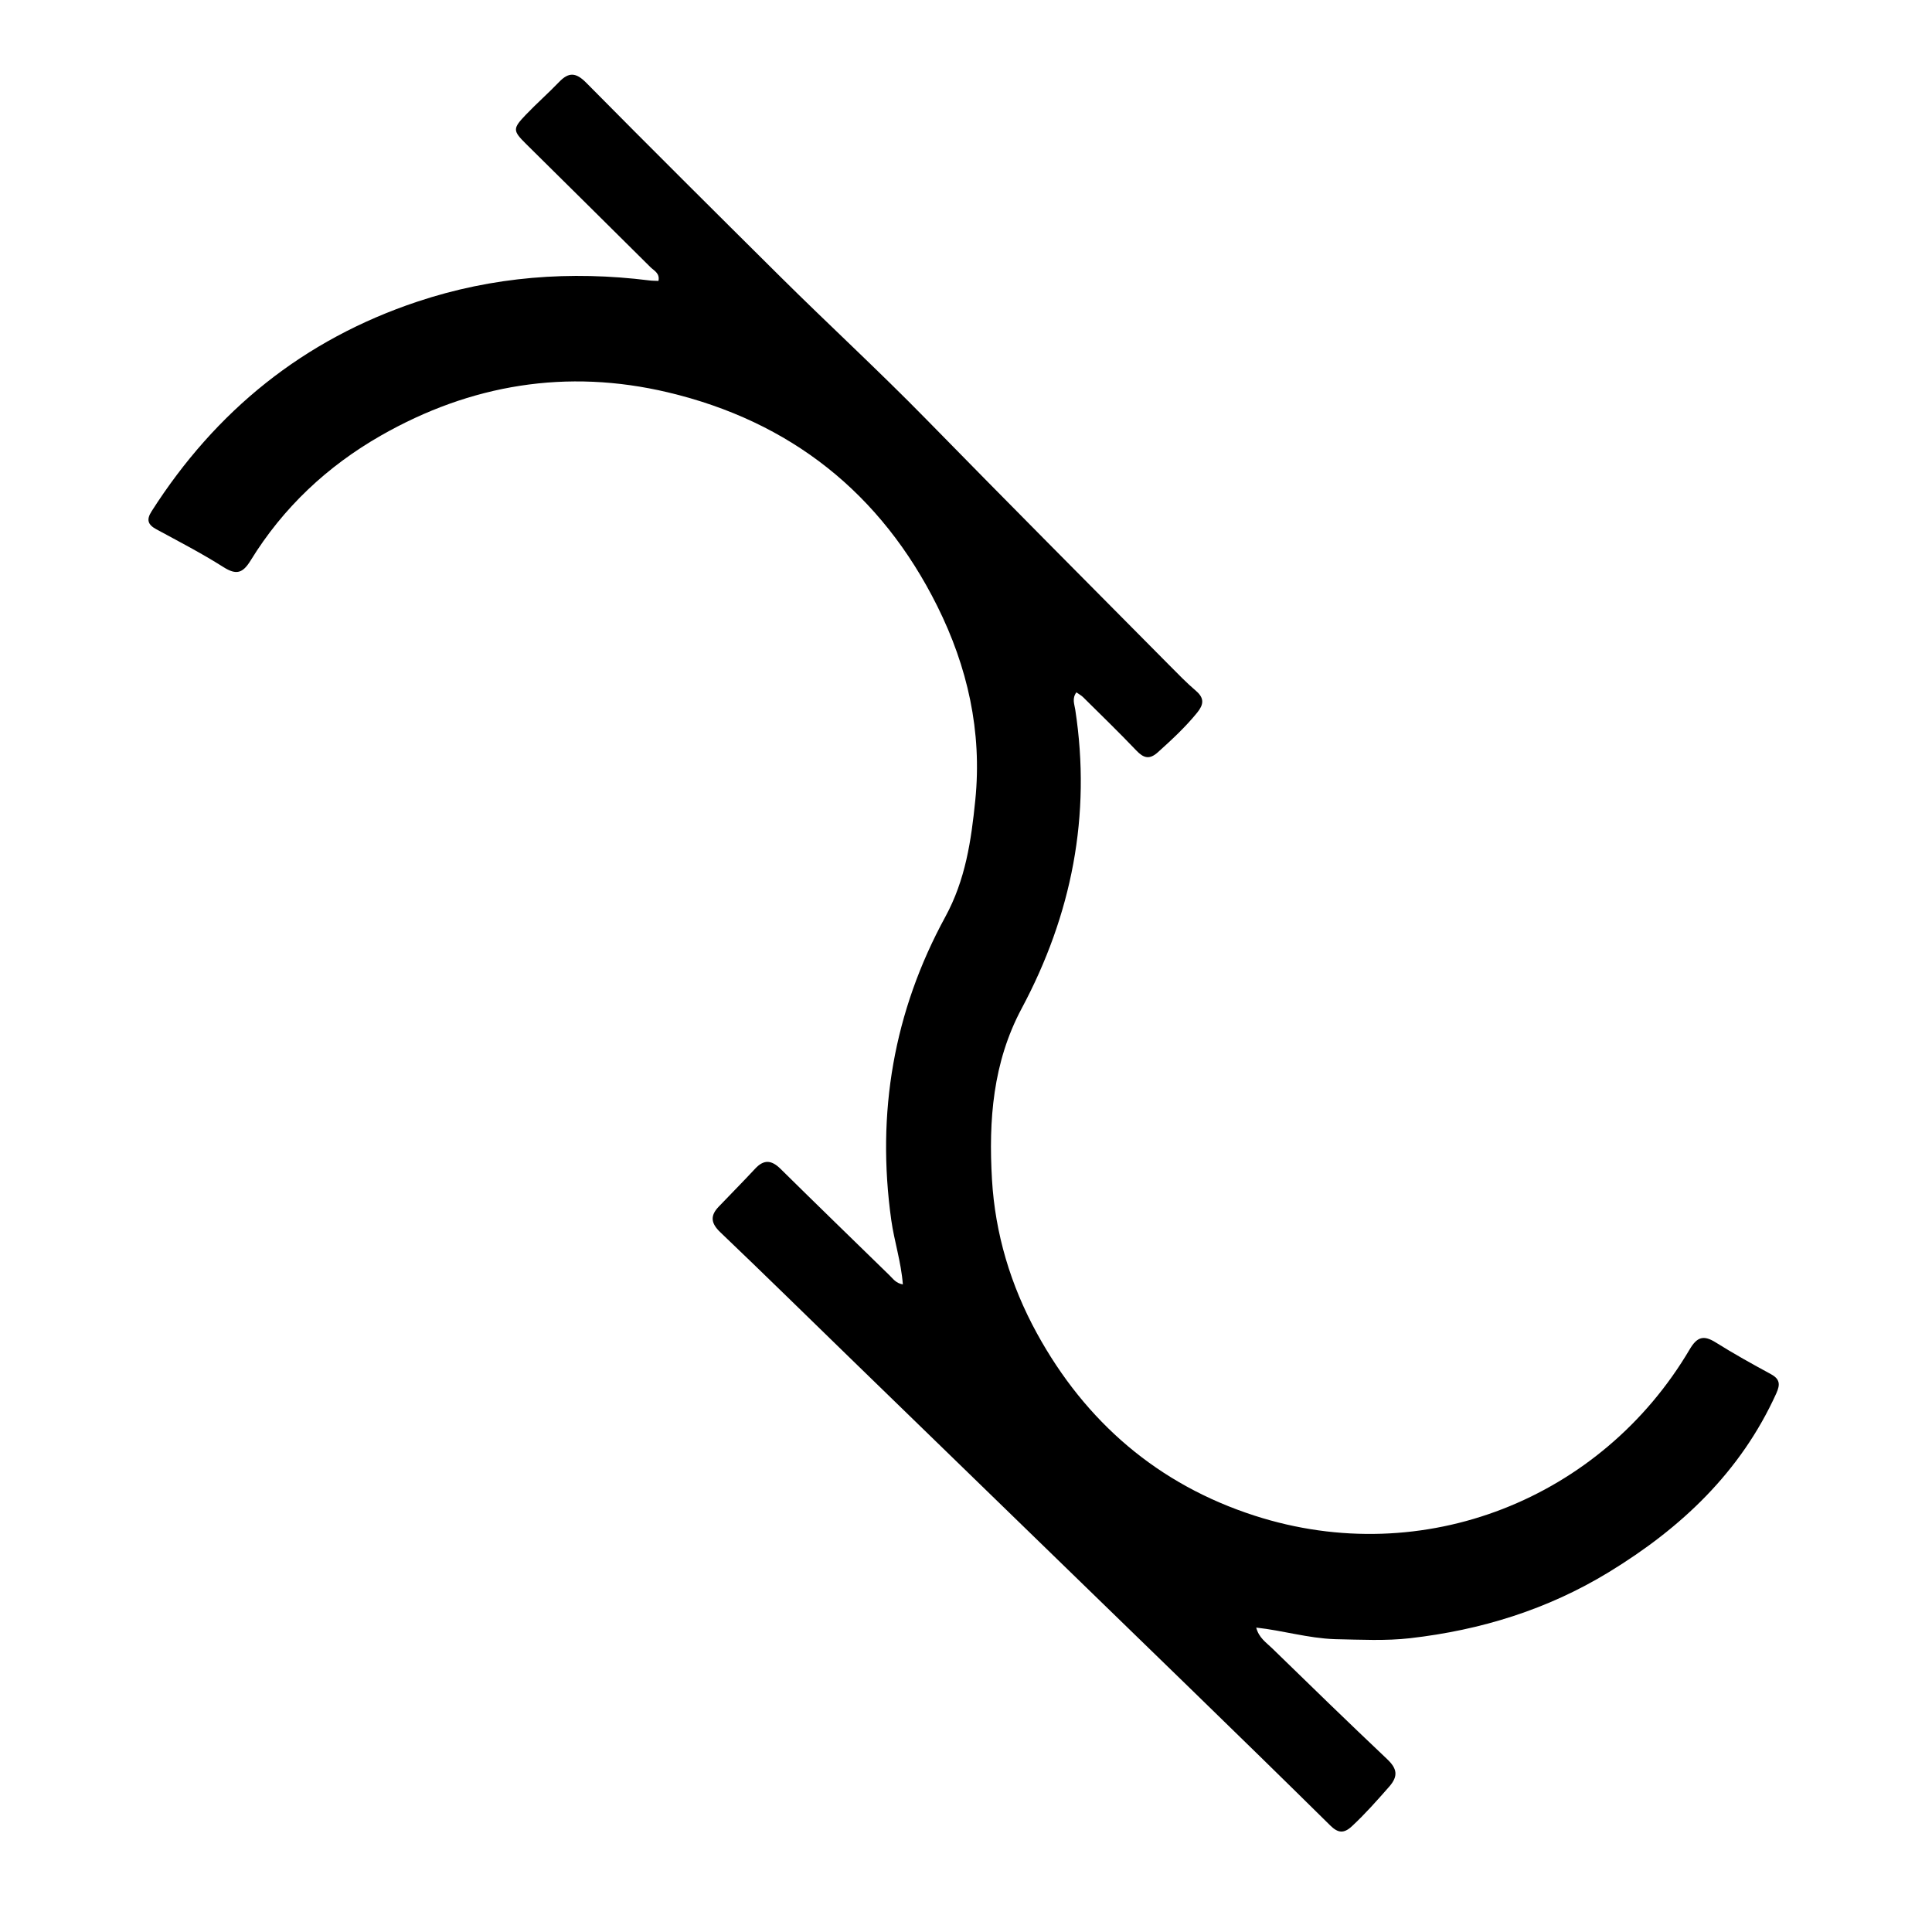 <svg version="1.1" id="Layer_1" xmlns="http://www.w3.org/2000/svg" xmlns:xlink="http://www.w3.org/1999/xlink" x="0px" y="0px"
	 width="100%" viewBox="0 0 640 640" enable-background="new 0 0 640 640" xml:space="preserve">
<path fill="#000000" opacity="1" stroke="none" 
	d="
M442.205,542.995 
	C433.248,542.677 425.073,540.137 416.141,539.161 
	C417.008,542.546 419.452,544.103 421.342,545.944 
	C433.99,558.264 446.65,570.574 459.478,582.706 
	C462.797,585.845 463.307,588.323 460.142,591.914 
	C456.175,596.416 452.231,600.896 447.821,604.985 
	C445.145,607.467 443.207,607.223 440.664,604.712 
	C425.255,589.496 409.754,574.371 394.226,559.275 
	C356.84,522.927 319.42,486.613 282.018,450.281 
	C267.561,436.238 253.187,422.108 238.606,408.195 
	C235.495,405.227 235.195,402.75 238.053,399.755 
	C242.078,395.539 246.192,391.406 250.157,387.135 
	C253.082,383.985 255.612,384.282 258.58,387.214 
	C270.549,399.039 282.639,410.74 294.682,422.49 
	C295.83,423.611 296.754,425.053 299.082,425.483 
	C298.515,417.999 296.231,411.204 295.247,404.188 
	C290.27,368.695 296.049,335.078 313.135,303.735 
	C319.844,291.427 321.721,278.498 323.078,265.058 
	C325.377,242.292 320.486,220.848 310.473,200.757 
	C291.852,163.395 261.839,139.582 221.187,129.953 
	C187.788,122.043 155.929,127.314 126.238,144.252 
	C108.492,154.376 93.796,168.131 83.025,185.662 
	C80.415,189.909 78.29,190.569 73.991,187.841 
	C66.829,183.299 59.262,179.386 51.796,175.335 
	C48.98,173.807 48.415,172.198 50.218,169.375 
	C71.514,136.013 100.571,112.497 138.235,99.931 
	C163.303,91.568 188.993,89.629 215.144,92.9 
	C216.107,93.02 217.086,93.004 218.124,93.054 
	C218.647,90.499 216.641,89.666 215.473,88.504 
	C201.782,74.871 188.021,61.308 174.296,47.709 
	C169.843,43.297 169.774,42.633 174.176,38.027 
	C177.742,34.297 181.634,30.879 185.21,27.158 
	C188.416,23.822 190.801,23.976 194.187,27.401 
	C215.503,48.965 237.012,70.34 258.533,91.701 
	C274.49,107.539 291.077,122.792 306.769,138.827 
	C333.446,166.087 360.346,193.123 387.199,220.207 
	C390.131,223.164 393.036,226.17 396.196,228.87 
	C399.062,231.321 398.712,233.448 396.558,236.099 
	C392.65,240.906 388.143,245.072 383.556,249.2 
	C380.765,251.712 378.843,251.152 376.423,248.614 
	C370.678,242.588 364.69,236.794 358.774,230.932 
	C358.207,230.37 357.463,229.985 356.573,229.356 
	C355.058,231.359 355.911,233.254 356.195,235.107 
	C361.564,270.112 355,303.086 338.447,334.053 
	C328.848,352.01 327.473,371.221 328.605,390.708 
	C329.647,408.642 334.765,425.75 343.457,441.613 
	C359.632,471.137 383.679,491.771 415.589,502.079 
	C471.733,520.216 530.598,496.402 559.727,446.996 
	C562.209,442.787 564.375,442.206 568.369,444.709 
	C574.291,448.419 580.409,451.832 586.56,455.156 
	C589.621,456.809 589.787,458.567 588.407,461.61 
	C576.6,487.634 556.943,506.155 532.947,520.795 
	C512.649,533.178 490.594,539.983 467.147,542.674 
	C459.022,543.606 450.839,543.162 442.205,542.995 
z"/>
</svg>